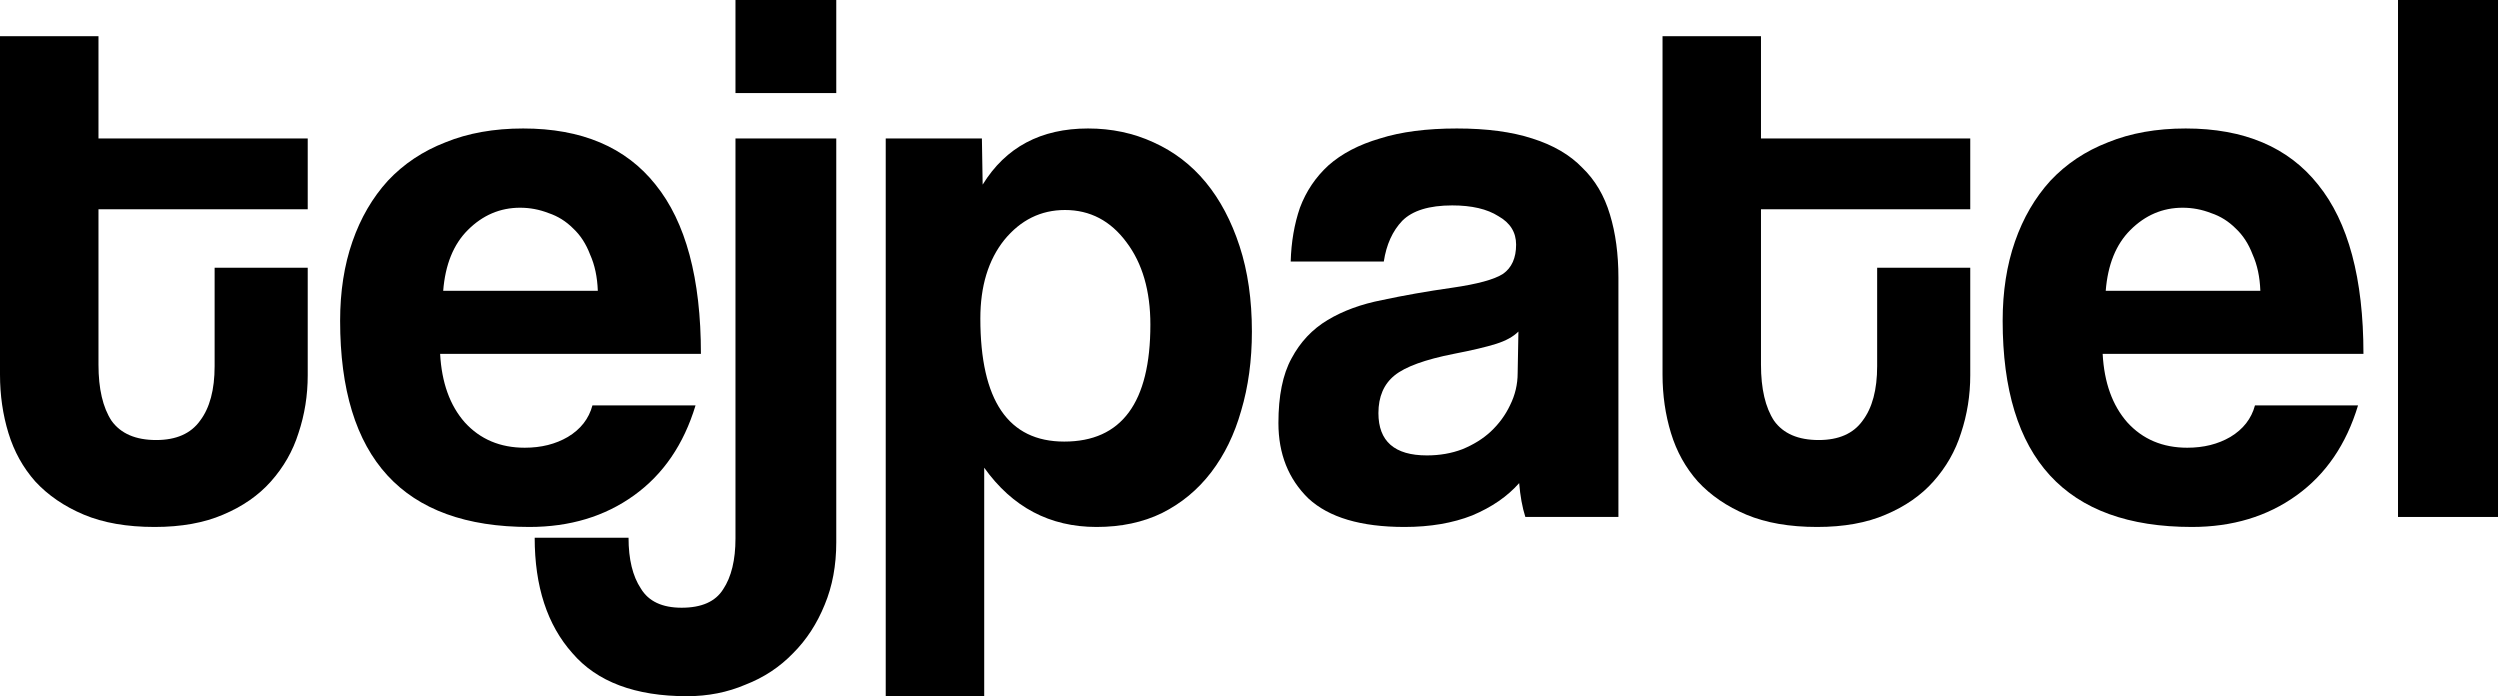<svg width="79" height="22" viewBox="0 0 79 22" fill="none" xmlns="http://www.w3.org/2000/svg">
<path d="M6.782 8.46H9.724V11.863C9.724 12.495 9.627 13.103 9.432 13.686C9.254 14.253 8.962 14.764 8.557 15.218C8.168 15.655 7.666 16.004 7.05 16.263C6.45 16.522 5.729 16.652 4.886 16.652C4.011 16.652 3.266 16.522 2.65 16.263C2.034 16.004 1.523 15.655 1.118 15.218C0.729 14.78 0.446 14.27 0.267 13.686C0.089 13.103 0 12.487 0 11.839V1.143H3.112V4.376H9.724V6.612H3.112V11.523C3.112 12.284 3.249 12.876 3.525 13.297C3.817 13.702 4.287 13.905 4.935 13.905C5.567 13.905 6.029 13.702 6.32 13.297C6.628 12.892 6.782 12.317 6.782 11.571V8.46Z" fill="black"/>
<path d="M18.891 9.189C18.875 8.751 18.794 8.371 18.648 8.046C18.519 7.706 18.34 7.431 18.113 7.22C17.887 6.993 17.627 6.831 17.336 6.734C17.044 6.62 16.744 6.564 16.436 6.564C15.804 6.564 15.253 6.799 14.783 7.269C14.329 7.722 14.07 8.362 14.005 9.189H18.891ZM13.908 11.182C13.957 12.09 14.216 12.811 14.686 13.346C15.172 13.881 15.804 14.148 16.582 14.148C17.101 14.148 17.554 14.035 17.943 13.808C18.349 13.565 18.608 13.232 18.721 12.811H21.979C21.606 14.043 20.958 14.991 20.034 15.655C19.11 16.32 18.008 16.652 16.728 16.652C12.741 16.652 10.748 14.48 10.748 10.137C10.748 9.213 10.877 8.379 11.137 7.633C11.396 6.888 11.769 6.248 12.255 5.713C12.757 5.178 13.365 4.773 14.078 4.497C14.791 4.206 15.61 4.06 16.533 4.06C18.381 4.06 19.775 4.651 20.715 5.834C21.671 7.017 22.149 8.8 22.149 11.182H13.908Z" fill="black"/>
<path d="M23.241 4.376H26.426V17.138C26.426 17.867 26.304 18.524 26.061 19.107C25.818 19.707 25.486 20.217 25.064 20.639C24.643 21.076 24.141 21.409 23.557 21.635C22.99 21.878 22.374 22 21.71 22C20.073 22 18.865 21.546 18.087 20.639C17.293 19.747 16.896 18.532 16.896 16.992H19.862C19.862 17.673 19.992 18.208 20.251 18.597C20.494 19.002 20.924 19.204 21.54 19.204C22.172 19.204 22.609 19.01 22.852 18.621C23.111 18.232 23.241 17.697 23.241 17.017V4.376ZM23.241 2.941V0H26.426V2.941H23.241Z" fill="black"/>
<path d="M33.629 13.954C35.444 13.954 36.352 12.722 36.352 10.259C36.352 9.189 36.1 8.322 35.598 7.657C35.096 6.977 34.447 6.636 33.653 6.636C32.891 6.636 32.251 6.952 31.733 7.585C31.23 8.217 30.979 9.043 30.979 10.064C30.979 12.657 31.862 13.954 33.629 13.954ZM27.989 22V4.376H31.028L31.052 5.834C31.781 4.651 32.891 4.06 34.382 4.06C35.128 4.06 35.817 4.206 36.449 4.497C37.097 4.789 37.648 5.21 38.102 5.761C38.556 6.312 38.912 6.985 39.171 7.779C39.431 8.573 39.56 9.473 39.56 10.477C39.56 11.385 39.447 12.22 39.22 12.981C39.009 13.727 38.693 14.375 38.272 14.926C37.85 15.477 37.332 15.906 36.716 16.214C36.117 16.506 35.428 16.652 34.65 16.652C33.175 16.652 31.992 16.028 31.101 14.78V22H27.989Z" fill="black"/>
<path d="M47.982 10.477C47.82 10.639 47.585 10.769 47.277 10.866C46.969 10.963 46.523 11.069 45.94 11.182C45.032 11.361 44.408 11.588 44.068 11.863C43.728 12.139 43.558 12.536 43.558 13.054C43.558 13.945 44.068 14.391 45.089 14.391C45.494 14.391 45.867 14.326 46.207 14.197C46.564 14.051 46.864 13.864 47.107 13.638C47.366 13.395 47.569 13.119 47.715 12.811C47.877 12.487 47.958 12.147 47.958 11.79L47.982 10.477ZM48.201 16.336C48.103 16.028 48.039 15.671 48.006 15.266C47.634 15.688 47.139 16.028 46.523 16.287C45.908 16.53 45.194 16.652 44.384 16.652C43.007 16.652 41.994 16.352 41.346 15.752C40.714 15.137 40.398 14.342 40.398 13.37C40.398 12.511 40.535 11.831 40.811 11.328C41.086 10.81 41.467 10.404 41.953 10.113C42.439 9.821 43.015 9.61 43.679 9.481C44.36 9.335 45.097 9.205 45.891 9.092C46.685 8.978 47.22 8.832 47.496 8.654C47.771 8.46 47.909 8.152 47.909 7.73C47.909 7.341 47.723 7.042 47.35 6.831C46.993 6.604 46.507 6.491 45.891 6.491C45.162 6.491 44.635 6.653 44.311 6.977C44.003 7.301 43.809 7.73 43.728 8.265H40.786C40.803 7.649 40.9 7.082 41.078 6.564C41.273 6.045 41.572 5.599 41.978 5.227C42.399 4.854 42.942 4.57 43.606 4.376C44.271 4.165 45.081 4.06 46.037 4.06C46.977 4.06 47.771 4.165 48.42 4.376C49.084 4.586 49.611 4.894 50 5.299C50.405 5.688 50.697 6.183 50.875 6.782C51.053 7.366 51.142 8.03 51.142 8.776V16.336H48.201Z" fill="black"/>
<path d="M59.318 8.46H62.26V11.863C62.26 12.495 62.162 13.103 61.968 13.686C61.79 14.253 61.498 14.764 61.093 15.218C60.704 15.655 60.201 16.004 59.586 16.263C58.986 16.522 58.265 16.652 57.422 16.652C56.547 16.652 55.801 16.522 55.185 16.263C54.57 16.004 54.059 15.655 53.654 15.218C53.265 14.78 52.981 14.27 52.803 13.686C52.625 13.103 52.536 12.487 52.536 11.839V1.143H55.647V4.376H62.26V6.612H55.647V11.523C55.647 12.284 55.785 12.876 56.061 13.297C56.352 13.702 56.822 13.905 57.471 13.905C58.103 13.905 58.565 13.702 58.856 13.297C59.164 12.892 59.318 12.317 59.318 11.571V8.46Z" fill="black"/>
<path d="M71.427 9.189C71.411 8.751 71.33 8.371 71.184 8.046C71.055 7.706 70.876 7.431 70.649 7.22C70.422 6.993 70.163 6.831 69.871 6.734C69.58 6.62 69.28 6.564 68.972 6.564C68.34 6.564 67.789 6.799 67.319 7.269C66.865 7.722 66.606 8.362 66.541 9.189H71.427ZM66.444 11.182C66.492 12.09 66.752 12.811 67.222 13.346C67.708 13.881 68.34 14.148 69.118 14.148C69.636 14.148 70.09 14.035 70.479 13.808C70.884 13.565 71.144 13.232 71.257 12.811H74.514C74.142 14.043 73.494 14.991 72.57 15.655C71.646 16.32 70.544 16.652 69.264 16.652C65.277 16.652 63.284 14.48 63.284 10.137C63.284 9.213 63.413 8.379 63.673 7.633C63.932 6.888 64.305 6.248 64.791 5.713C65.293 5.178 65.901 4.773 66.614 4.497C67.327 4.206 68.145 4.06 69.069 4.06C70.917 4.06 72.311 4.651 73.251 5.834C74.207 7.017 74.685 8.8 74.685 11.182H66.444Z" fill="black"/>
<path d="M75.777 16.336V0H78.937V16.336H75.777Z" fill="black"/>
</svg>
